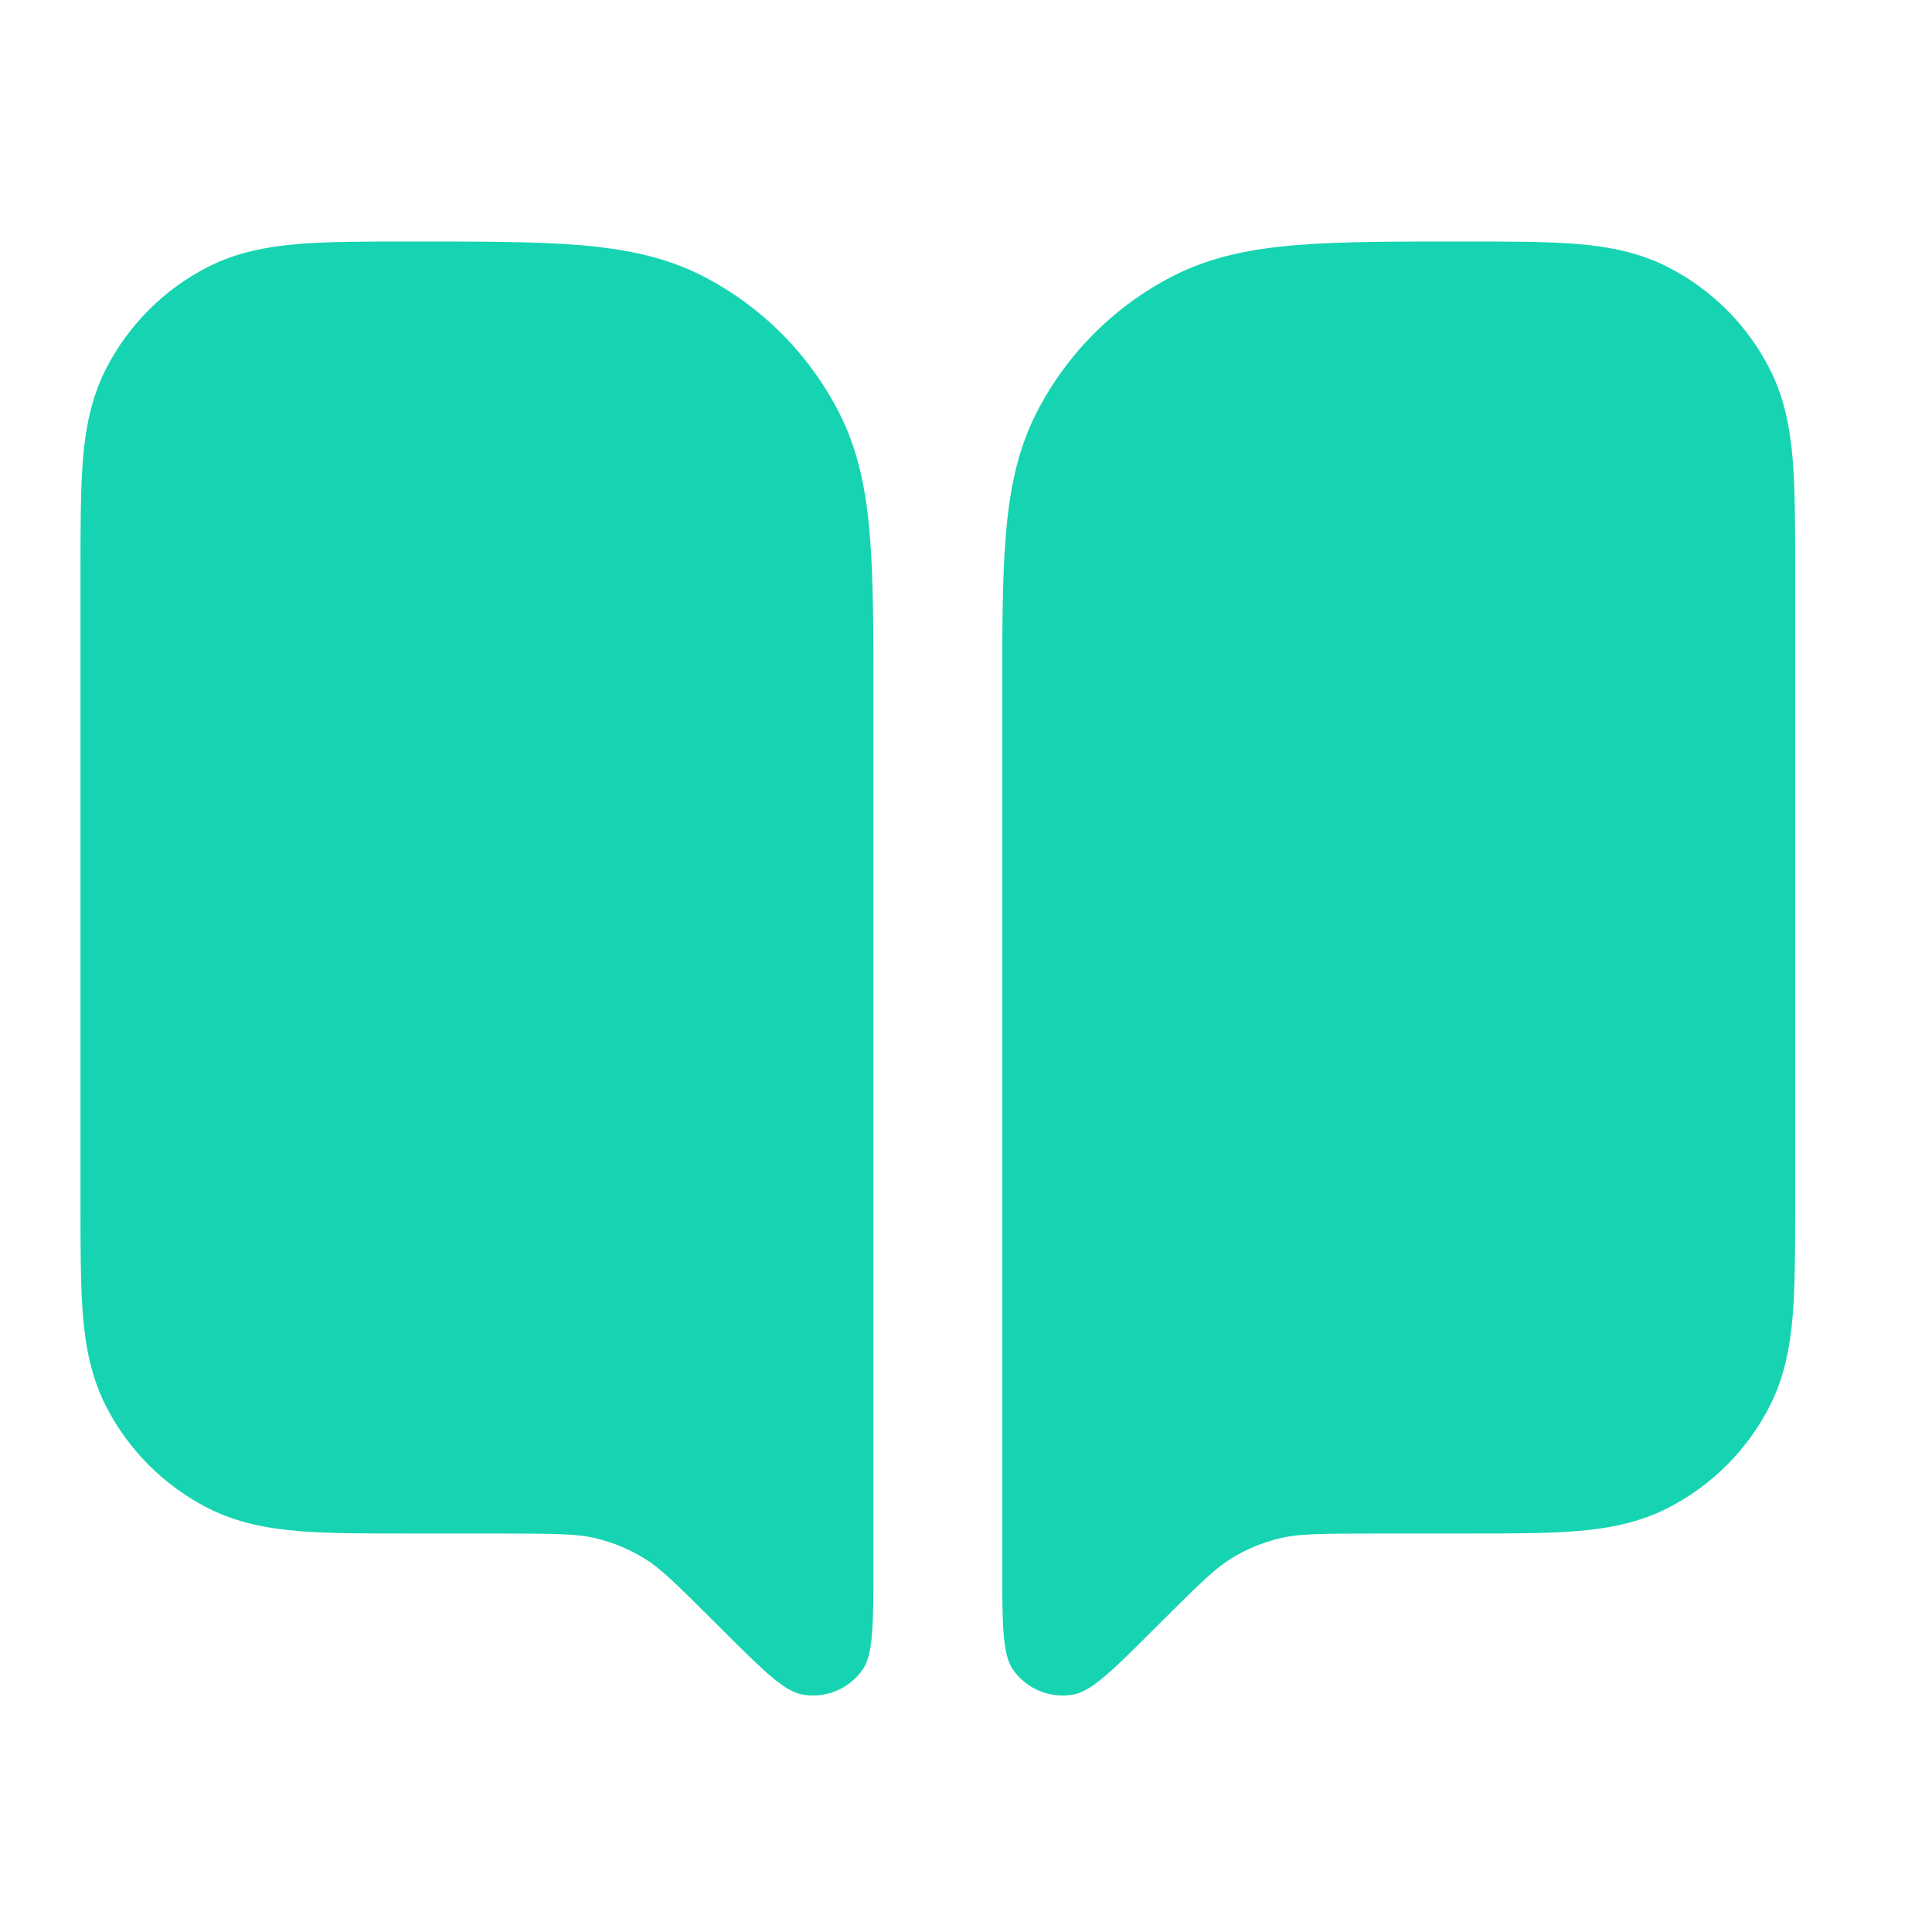 <svg width="24" height="24" viewBox="0 0 24 24" fill="none" xmlns="http://www.w3.org/2000/svg">
<path d="M10.85 8.662C10.85 7.854 10.85 7.193 10.806 6.656C10.761 6.1 10.664 5.598 10.425 5.129C10.051 4.396 9.454 3.799 8.721 3.425C8.251 3.186 7.745 3.089 7.185 3.044C6.644 3 5.976 3 5.158 3H5.085C4.548 3 4.092 3 3.719 3.03C3.328 3.062 2.946 3.131 2.583 3.316C2.038 3.594 1.594 4.038 1.316 4.583C1.132 4.945 1.062 5.324 1.03 5.713C1 6.084 1 6.535 1 7.064V14.985C1 15.515 1 15.966 1.03 16.337C1.062 16.726 1.132 17.105 1.316 17.467C1.594 18.012 2.038 18.456 2.583 18.734C2.945 18.918 3.324 18.988 3.713 19.02C4.084 19.05 4.535 19.05 5.065 19.05H6.162C6.938 19.05 7.18 19.056 7.398 19.108C7.612 19.16 7.817 19.244 8.005 19.36C8.195 19.476 8.37 19.643 8.919 20.192C9.462 20.735 9.733 21.006 9.96 21.049C10.253 21.105 10.552 20.981 10.72 20.734C10.85 20.543 10.85 20.16 10.85 19.393L10.85 8.662Z" fill="#16D4B1"/>
<path d="M12.45 19.393C12.45 20.16 12.45 20.544 12.58 20.735C12.748 20.981 13.046 21.105 13.339 21.049C13.567 21.006 13.838 20.735 14.38 20.192C14.93 19.643 15.105 19.476 15.295 19.36C15.483 19.244 15.688 19.16 15.902 19.108C16.12 19.056 16.362 19.05 17.138 19.05H18.235C18.765 19.05 19.216 19.05 19.587 19.02C19.976 18.988 20.355 18.918 20.717 18.734C21.262 18.456 21.706 18.012 21.984 17.467C22.168 17.105 22.238 16.726 22.27 16.337C22.3 15.966 22.3 15.515 22.3 14.985L22.3 7.065C22.3 6.535 22.3 6.084 22.27 5.713C22.238 5.324 22.168 4.945 21.984 4.583C21.706 4.038 21.262 3.594 20.716 3.316C20.353 3.131 19.972 3.062 19.581 3.03C19.208 3 18.752 3 18.215 3H18.142C17.324 3 16.656 3 16.114 3.044C15.555 3.089 15.049 3.186 14.579 3.425C13.845 3.799 13.249 4.396 12.875 5.129C12.636 5.598 12.539 6.1 12.494 6.656C12.45 7.193 12.45 7.854 12.45 8.662L12.45 19.393Z" fill="#16D4B1"/>
</svg>
